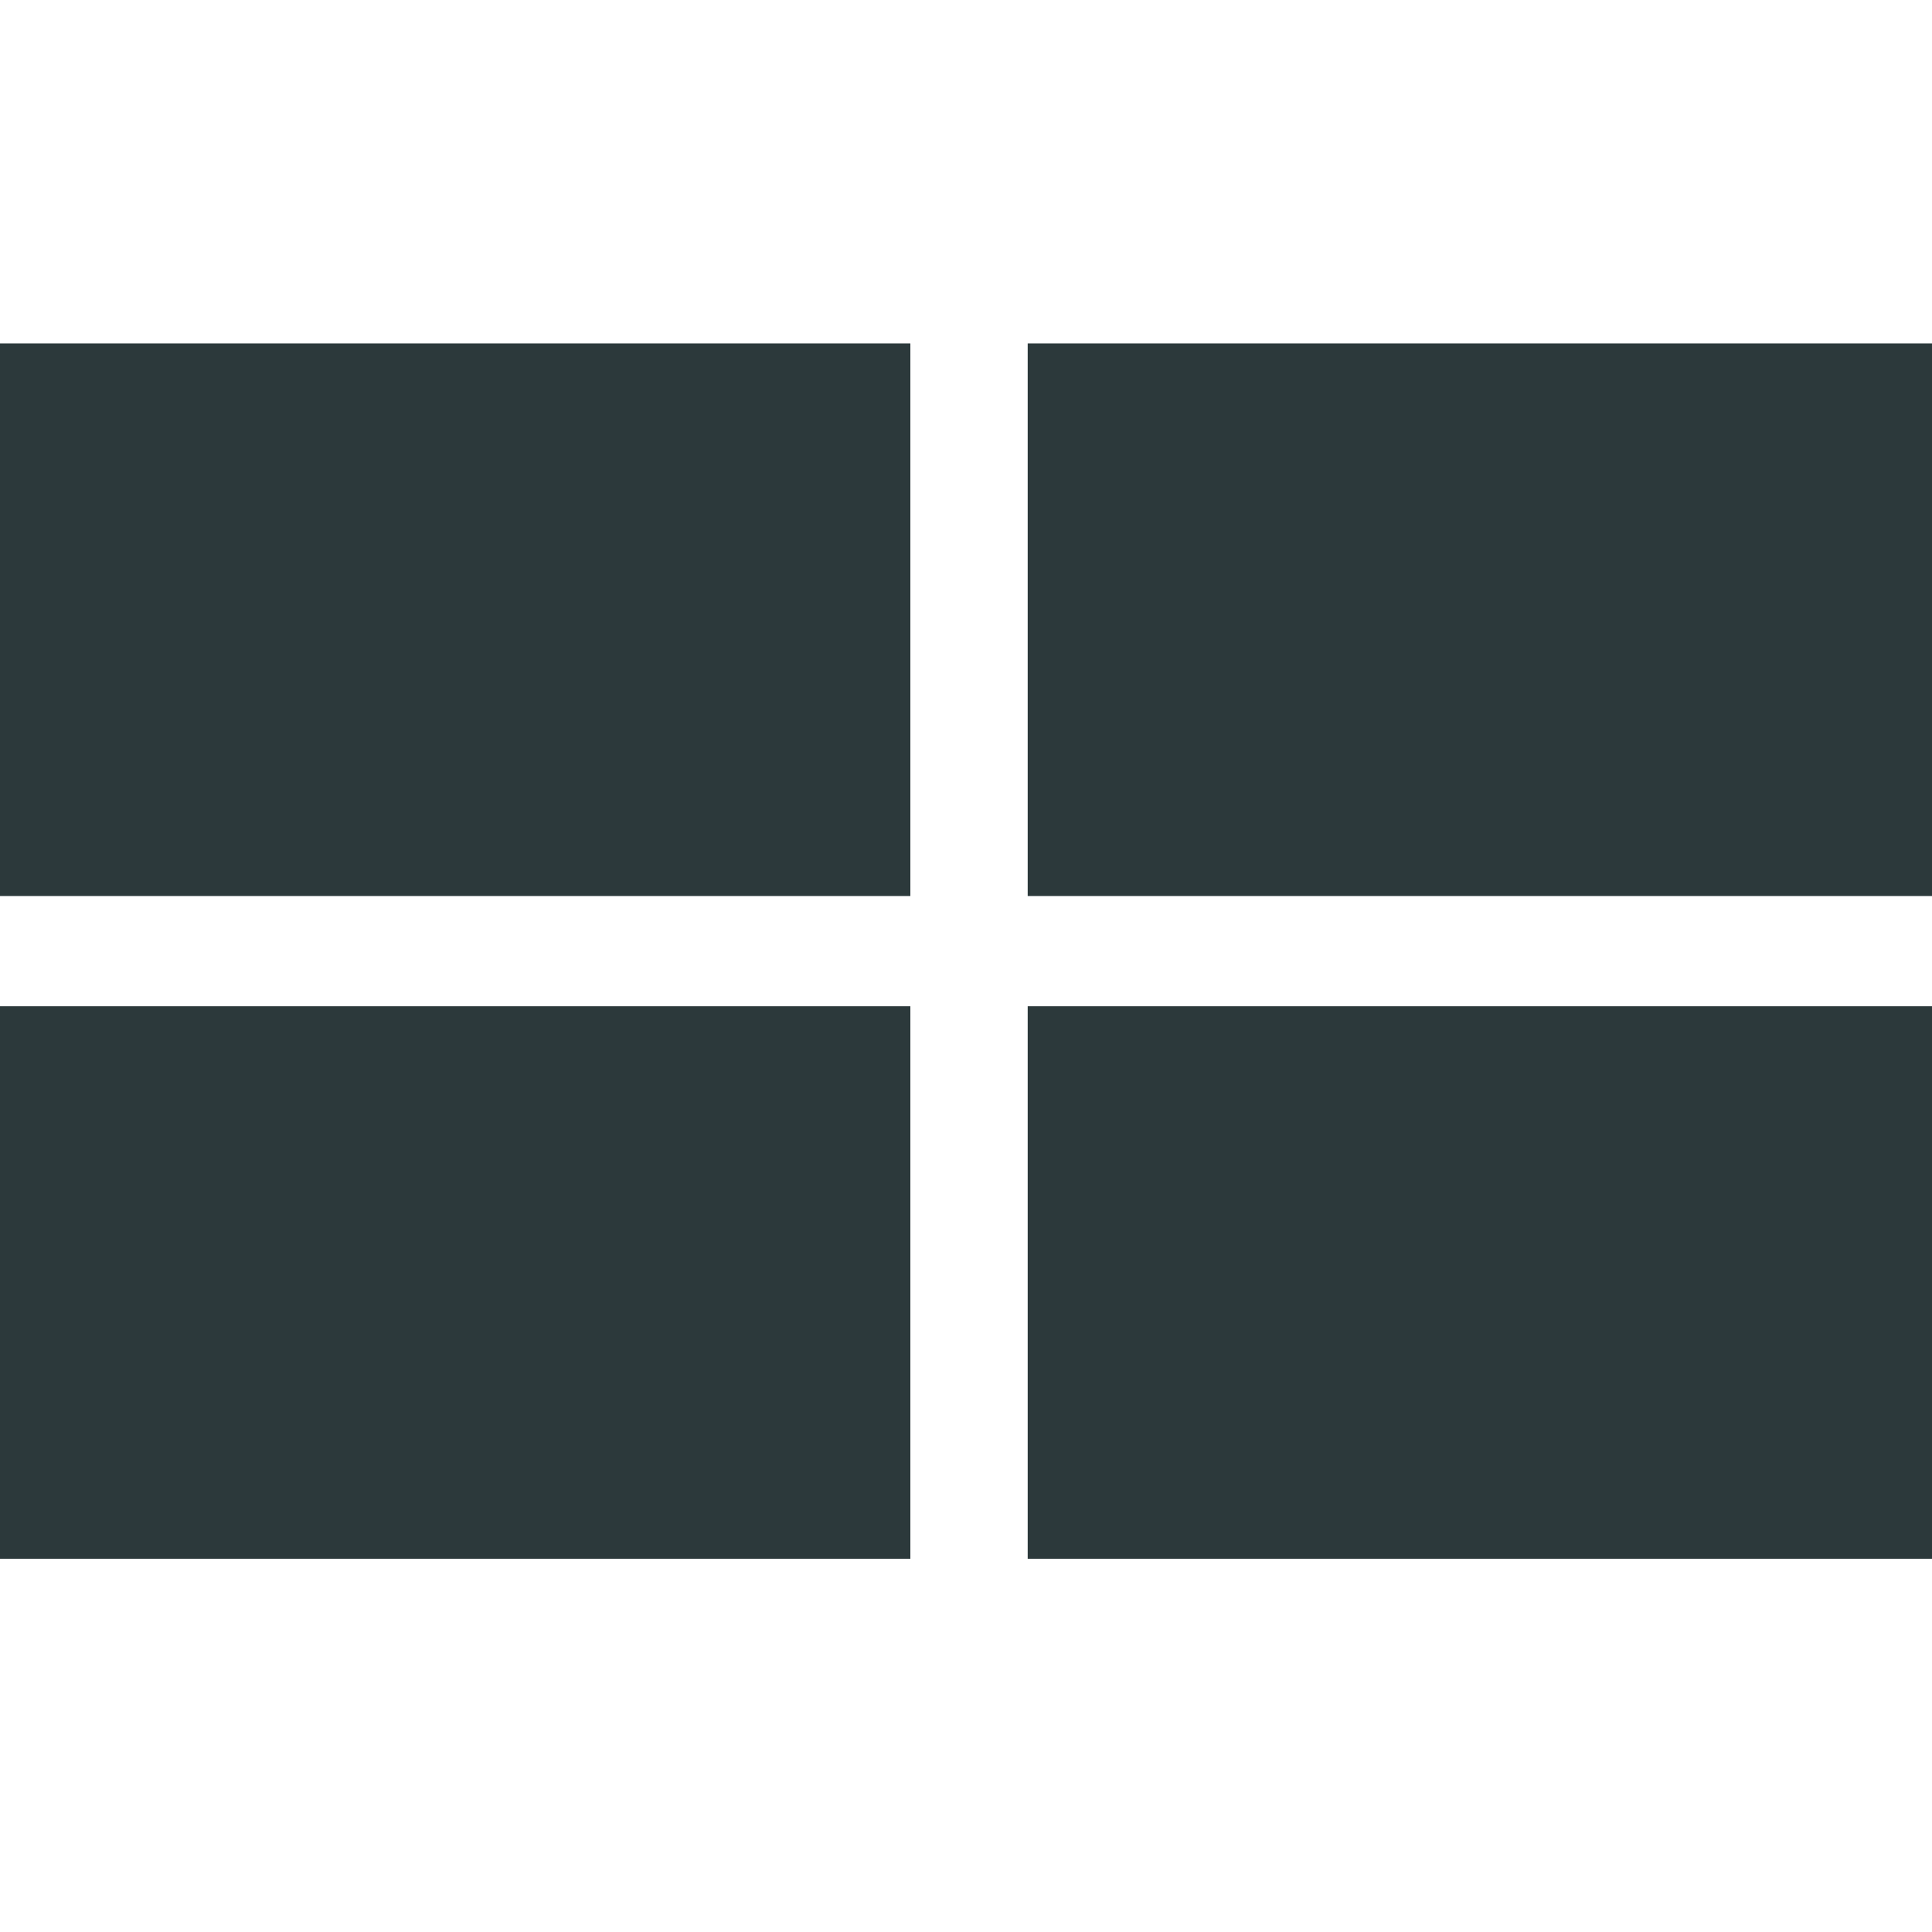 <?xml version="1.0" encoding="UTF-8" standalone="no"?>
<svg
   xmlns:dc="http://purl.org/dc/elements/1.1/"
   xmlns:cc="http://creativecommons.org/ns#"
   xmlns:rdf="http://www.w3.org/1999/02/22-rdf-syntax-ns#"
   xmlns:svg="http://www.w3.org/2000/svg"
   xmlns="http://www.w3.org/2000/svg"
   version="1.1"
   id="svg2"
   viewBox="0 0 35.433 35.433"
   height="10mm"
   width="10mm">
  <defs
     id="defs4" />
  <g
     style="display:inline"
     transform="translate(0,-1016.929)"
     id="layer1">
    <g
       transform="translate(0,3)"
       id="g3527">
      <g
         id="g3502">
        <rect
           y="1020.228"
           x="0"
           height="10.134"
           width="16.696"
           id="rect3485"
           style="fill:#2C393B" />
        <rect
           y="1020.228"
           x="18.848"
           height="10.134"
           width="16.696"
           id="rect3485-1"
           style="fill:#2C393B" />
      </g>
      <g
         transform="translate(0,12.156)"
         id="g3502-0">
        <rect
           y="1020.228"
           x="0"
           height="10.134"
           width="16.696"
           id="rect3485-5"
           style="fill:#2C393B" />
        <rect
           y="1020.228"
           x="18.848"
           height="10.134"
           width="16.696"
           id="rect3485-1-7"
           style="fill:#2C393B" />
      </g>
    </g>
  </g>
</svg>
